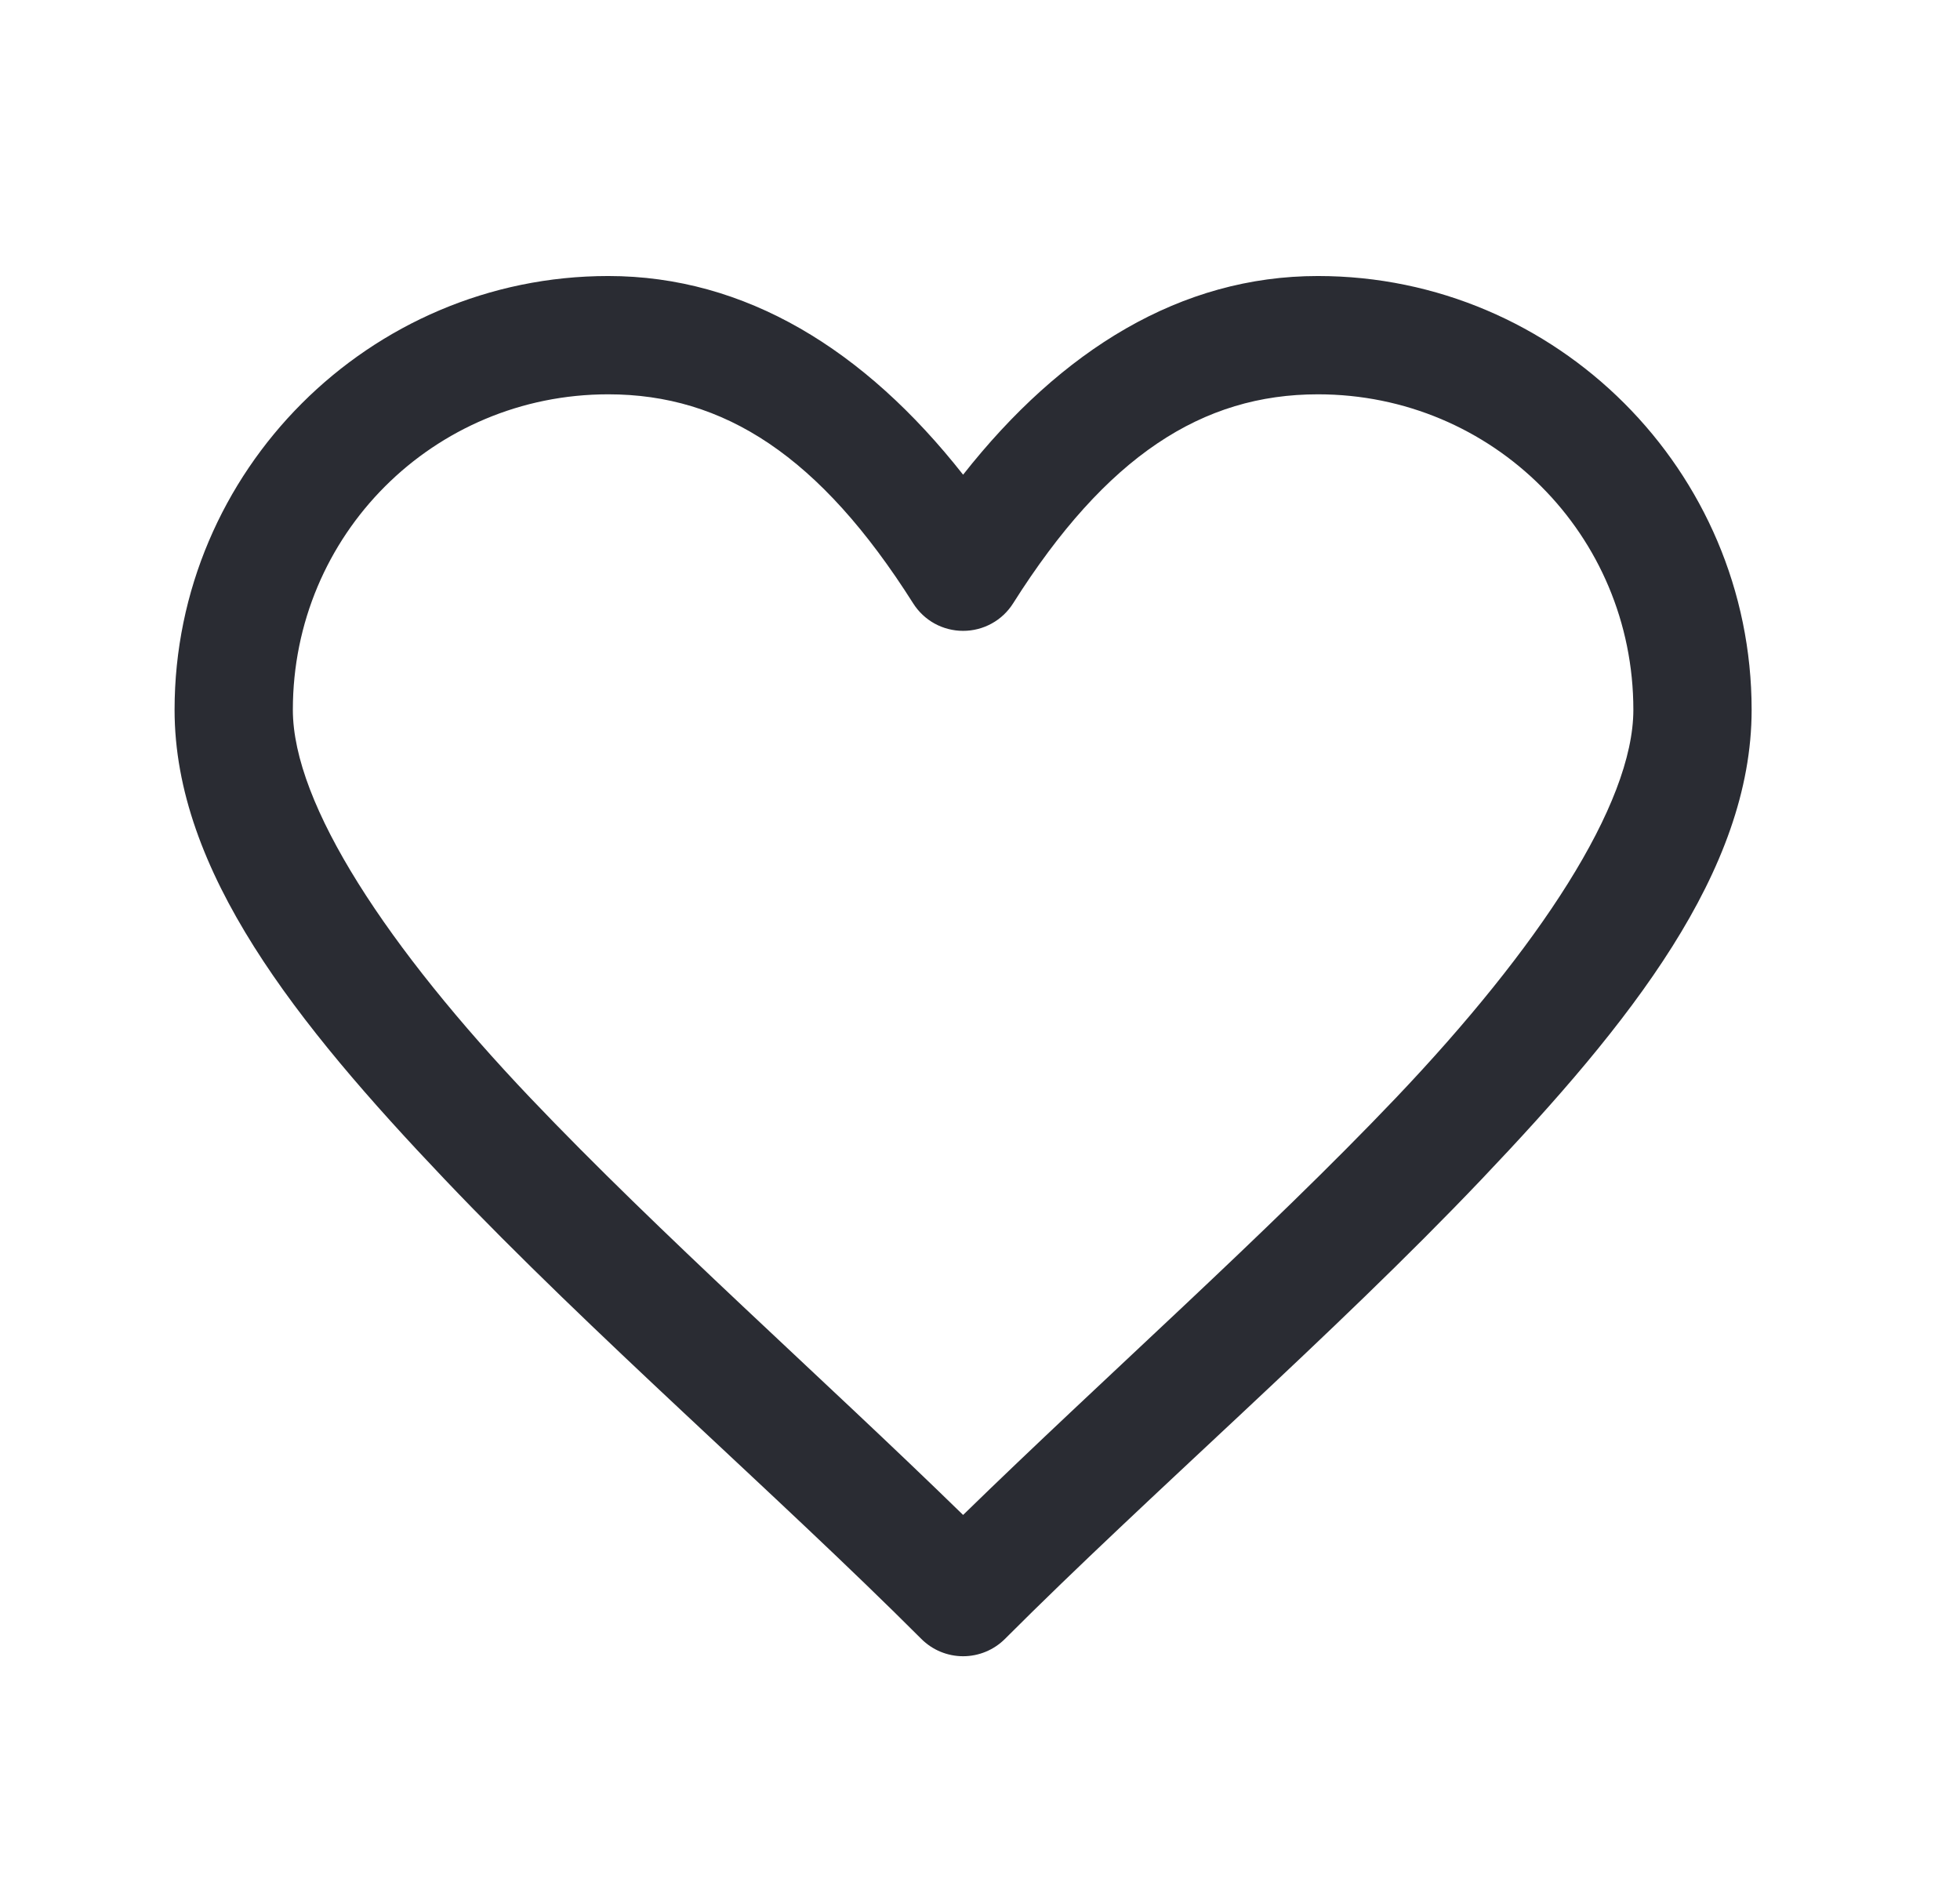 <svg width="29" height="28" viewBox="0 0 29 28" fill="none" xmlns="http://www.w3.org/2000/svg">
<path d="M9 4.083C5.467 4.083 2.583 6.966 2.583 10.5C2.583 12.889 4.385 15.139 6.58 17.446C8.776 19.754 11.478 22.09 13.632 24.244C13.796 24.408 14.018 24.5 14.25 24.5C14.482 24.5 14.705 24.408 14.869 24.244C17.022 22.09 19.724 19.754 21.92 17.446C24.116 15.139 25.917 12.889 25.917 10.5C25.917 6.966 23.034 4.083 19.5 4.083C17.472 4.083 15.707 5.172 14.25 7.022C12.794 5.172 11.028 4.083 9 4.083ZM9 5.833C10.709 5.833 12.13 6.742 13.511 8.925C13.59 9.05 13.699 9.153 13.828 9.224C13.957 9.295 14.103 9.332 14.25 9.332C14.398 9.332 14.543 9.295 14.672 9.224C14.802 9.153 14.911 9.05 14.99 8.925C16.37 6.742 17.792 5.833 19.5 5.833C22.088 5.833 24.167 7.912 24.167 10.5C24.167 11.902 22.76 14.027 20.653 16.241C18.732 18.259 16.345 20.368 14.25 22.41C12.156 20.368 9.768 18.259 7.847 16.241C5.741 14.027 4.333 11.902 4.333 10.5C4.333 7.912 6.412 5.833 9 5.833Z" fill="#2A2C33"/>
</svg>
